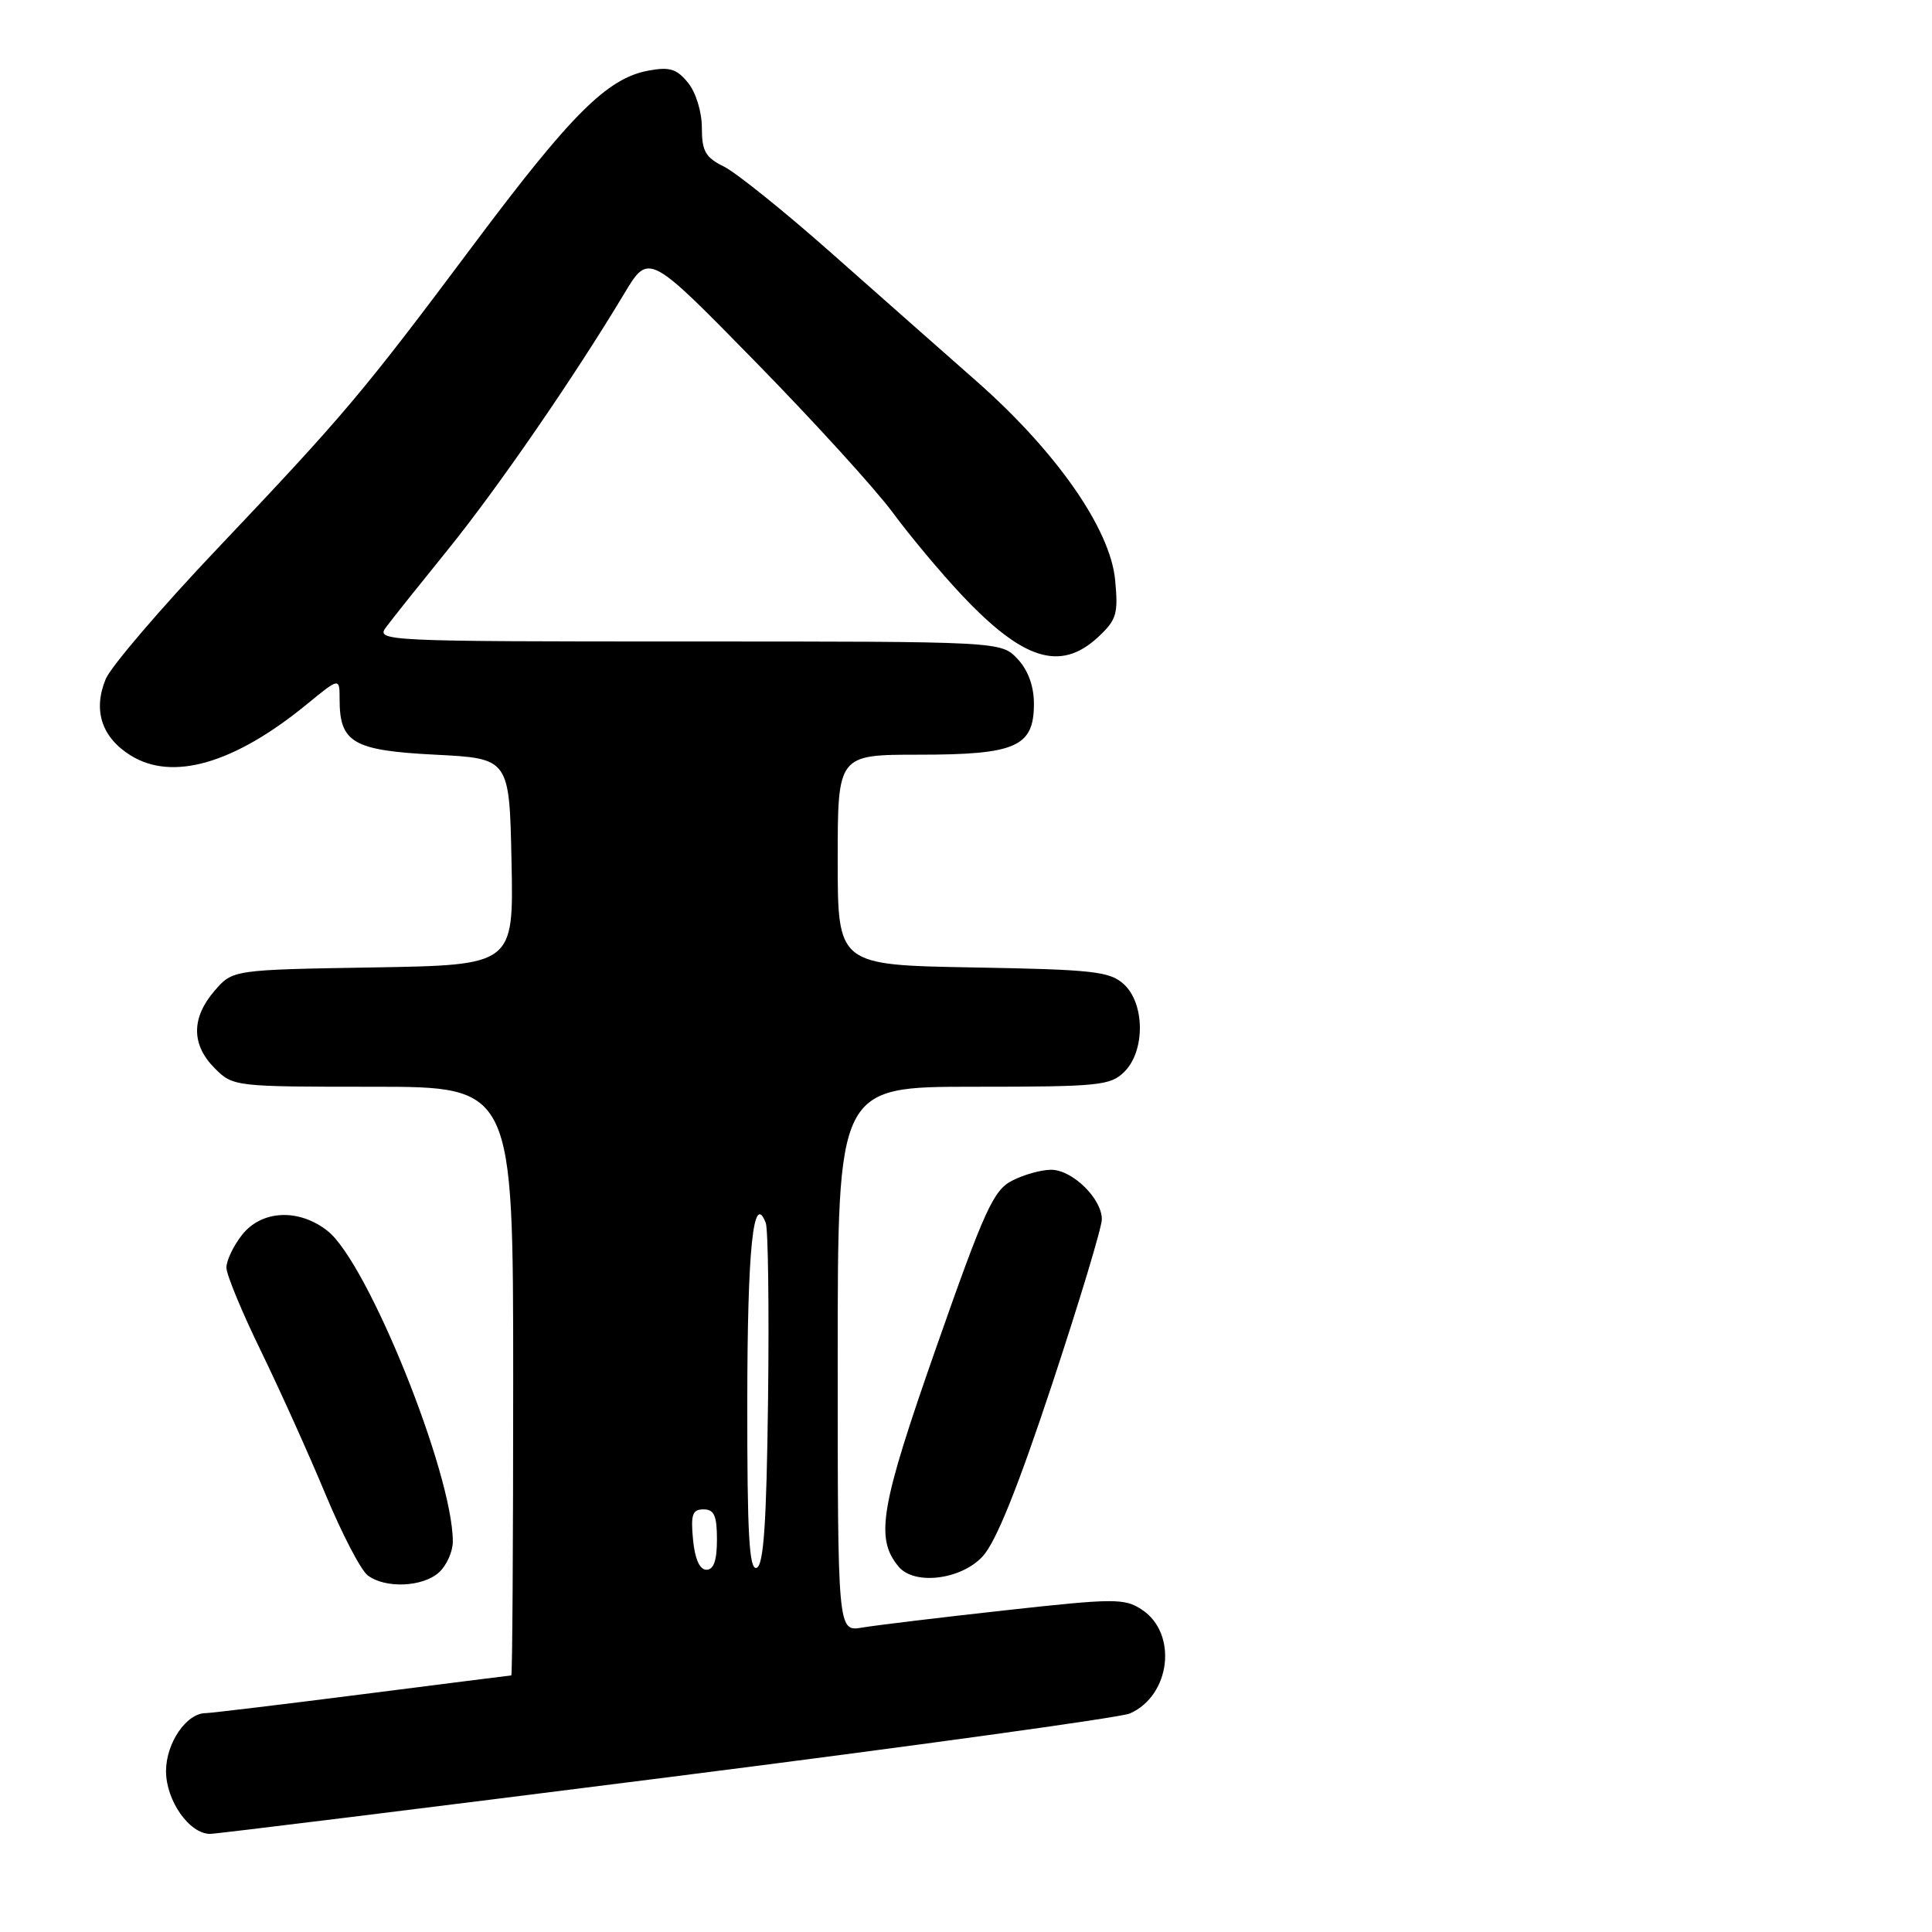<?xml version="1.0" encoding="UTF-8" standalone="no"?>
<!DOCTYPE svg PUBLIC "-//W3C//DTD SVG 1.1//EN" "http://www.w3.org/Graphics/SVG/1.1/DTD/svg11.dtd" >
<svg xmlns="http://www.w3.org/2000/svg" xmlns:xlink="http://www.w3.org/1999/xlink" version="1.1" viewBox="0 0 256 256">
 <g >
 <path fill="currentColor"
d=" M 88.41 235.51 C 120.91 231.39 148.49 227.58 149.70 227.05 C 155.13 224.67 156.09 216.41 151.28 213.27 C 149.00 211.77 147.61 211.78 133.16 213.38 C 124.55 214.33 116.04 215.36 114.25 215.66 C 111.00 216.22 111.00 216.22 111.00 180.11 C 111.00 144.00 111.00 144.00 129.00 144.00 C 145.67 144.00 147.15 143.85 149.00 142.00 C 151.76 139.24 151.71 132.95 148.90 130.40 C 147.03 128.71 144.83 128.47 128.90 128.19 C 111.00 127.87 111.00 127.87 111.00 113.94 C 111.00 100.00 111.00 100.00 121.78 100.00 C 134.62 100.00 137.00 98.95 137.00 93.26 C 137.00 90.91 136.23 88.81 134.83 87.31 C 132.65 85.00 132.65 85.00 91.20 85.00 C 51.01 85.00 49.80 84.94 51.13 83.14 C 51.88 82.12 55.56 77.51 59.30 72.89 C 65.88 64.77 76.08 49.96 82.73 38.88 C 85.96 33.50 85.96 33.50 100.06 47.90 C 107.82 55.82 116.01 64.82 118.28 67.90 C 120.55 70.98 124.67 75.91 127.44 78.85 C 135.58 87.49 140.52 89.02 145.48 84.44 C 147.96 82.13 148.19 81.36 147.76 76.84 C 147.11 70.06 139.96 59.82 129.38 50.50 C 125.01 46.65 116.34 39.00 110.13 33.50 C 103.92 28.00 97.52 22.86 95.92 22.07 C 93.48 20.87 93.00 20.03 93.00 16.93 C 93.00 14.83 92.21 12.24 91.17 10.97 C 89.67 9.12 88.73 8.83 85.90 9.36 C 80.45 10.38 75.68 15.14 62.77 32.40 C 48.01 52.13 45.71 54.86 28.76 72.74 C 21.33 80.57 14.70 88.32 14.01 89.97 C 12.30 94.10 13.46 97.69 17.28 100.08 C 22.83 103.57 31.05 101.19 40.67 93.31 C 45.00 89.76 45.00 89.76 45.00 92.69 C 45.00 98.41 46.80 99.45 57.67 100.00 C 67.50 100.50 67.50 100.50 67.78 114.19 C 68.06 127.88 68.06 127.88 49.44 128.19 C 30.82 128.50 30.82 128.50 28.41 131.31 C 25.33 134.89 25.35 138.44 28.45 141.55 C 30.88 143.98 31.10 144.00 49.45 144.00 C 68.00 144.00 68.00 144.00 68.00 183.00 C 68.00 204.45 67.89 222.00 67.75 222.00 C 67.61 222.01 58.73 223.13 48.00 224.50 C 37.27 225.87 27.94 226.99 27.25 227.00 C 24.70 227.00 22.00 230.96 22.00 234.69 C 22.00 238.59 25.09 243.00 27.84 243.00 C 28.65 243.00 55.91 239.63 88.41 235.51 Z  M 58.17 208.35 C 59.18 207.43 60.00 205.60 60.00 204.26 C 60.00 195.24 48.73 167.29 43.40 163.10 C 39.59 160.10 34.67 160.33 32.07 163.63 C 30.93 165.08 30.00 167.03 30.00 167.96 C 30.00 168.89 32.07 173.89 34.60 179.07 C 37.12 184.26 40.96 192.78 43.13 198.00 C 45.30 203.22 47.81 208.06 48.73 208.75 C 51.06 210.51 56.01 210.30 58.17 208.35 Z  M 130.19 206.25 C 131.95 204.36 134.81 197.28 139.38 183.50 C 143.02 172.50 146.00 162.63 146.00 161.56 C 146.00 158.82 142.09 155.00 139.28 155.00 C 137.97 155.00 135.64 155.65 134.10 156.45 C 131.63 157.72 130.43 160.36 124.04 178.59 C 116.64 199.70 115.93 203.81 119.07 207.59 C 121.14 210.08 127.31 209.34 130.19 206.25 Z  M 91.83 204.00 C 91.51 200.69 91.75 200.00 93.22 200.00 C 94.63 200.00 95.00 200.83 95.00 204.00 C 95.00 206.76 94.57 208.00 93.61 208.00 C 92.71 208.00 92.07 206.57 91.83 204.00 Z  M 99.02 185.83 C 99.03 165.43 99.82 157.76 101.47 162.05 C 101.78 162.87 101.92 173.40 101.77 185.44 C 101.57 201.87 101.19 207.44 100.25 207.75 C 99.27 208.08 99.00 203.26 99.02 185.83 Z "/>
</g>
</svg>